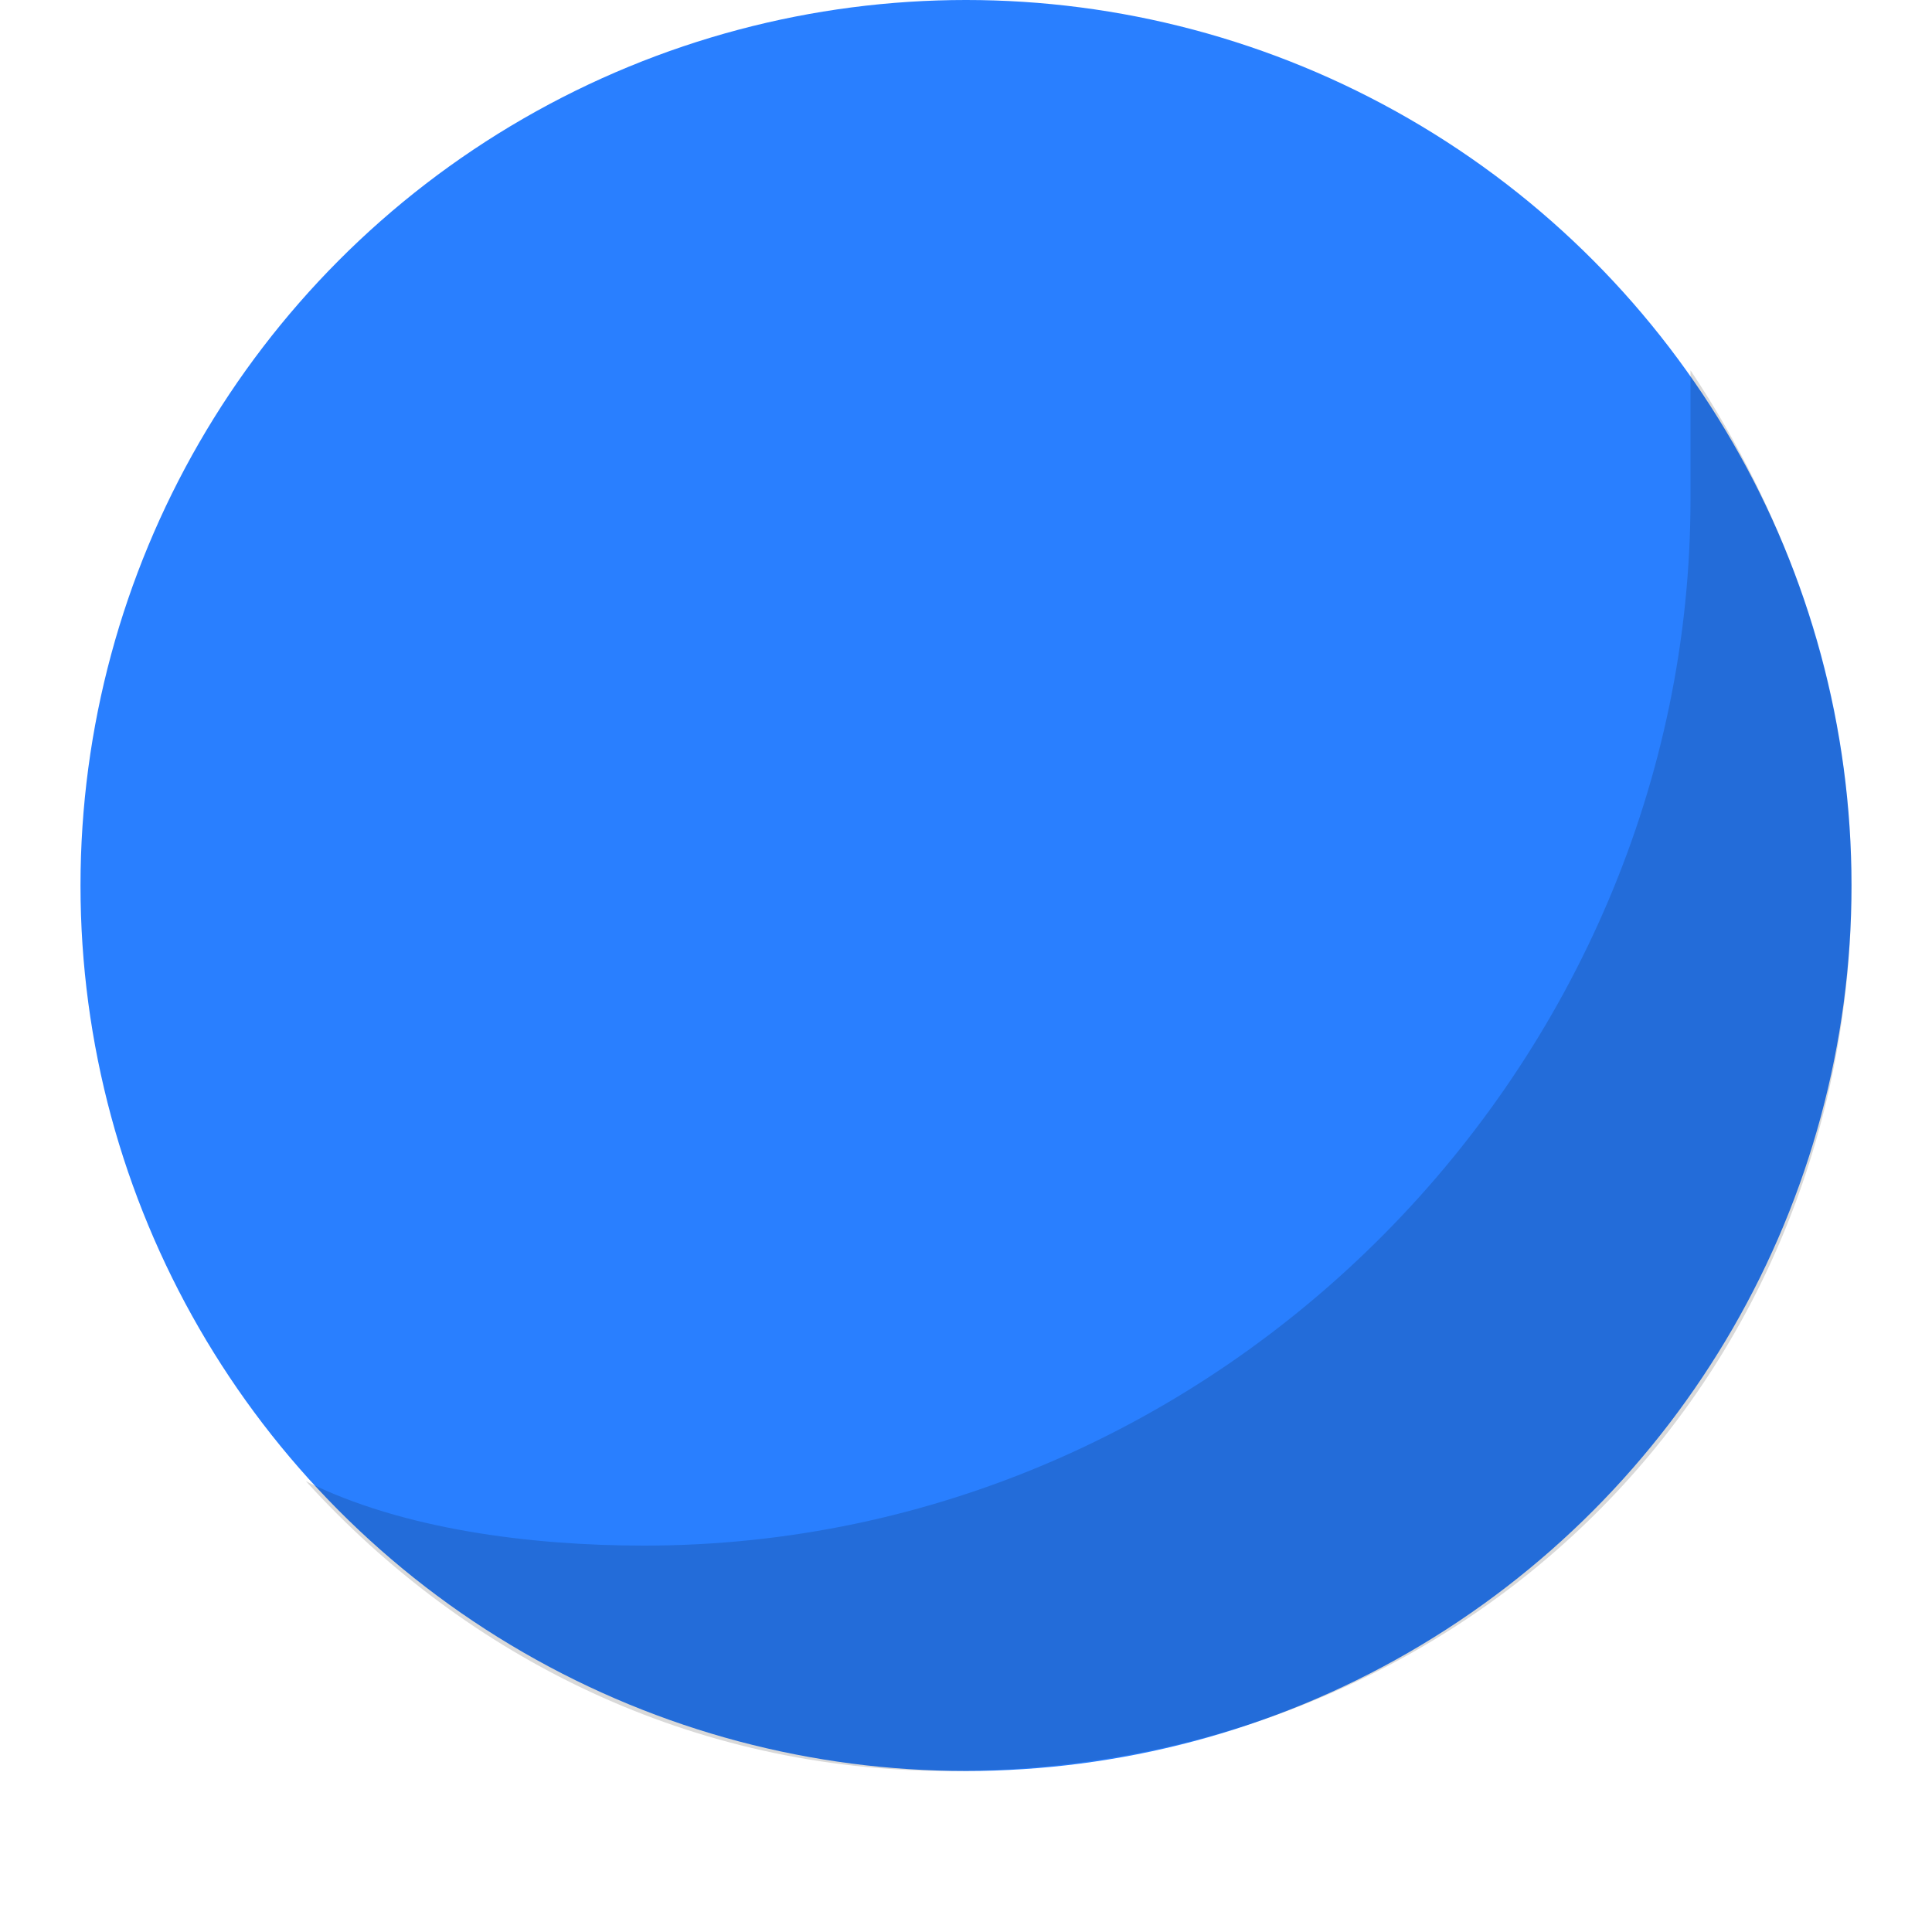<?xml version="1.0" encoding="utf-8"?>
<svg version="1.1" id="Layer_1" xmlns="http://www.w3.org/2000/svg" xmlns:xlink="http://www.w3.org/1999/xlink" x="0px" y="0px"
	 viewBox="0 0 24 24" enable-background="new 0 0 24 24" xml:space="preserve">
<rect x="689.3" y="620.6" display="none" fill="#ECECEC" width="35.9" height="35.9"/>
<g>
	<g>
 <circle fill="#297FFF" cx="12" cy="11" r="11"/>
	</g>
	<path opacity="0.15" enable-background="new    " d="M21,4.6c0,0.6,0,1,0,1.6c0,7-5.8,13-13,13c-1.4,0-3-0.2-4.2-0.8
		c2,2.2,4.8,3.6,8,3.6C18.2,22,23,17.2,23,11C23,8.6,22.2,6.4,21,4.6z"/>
</g>
</svg>
